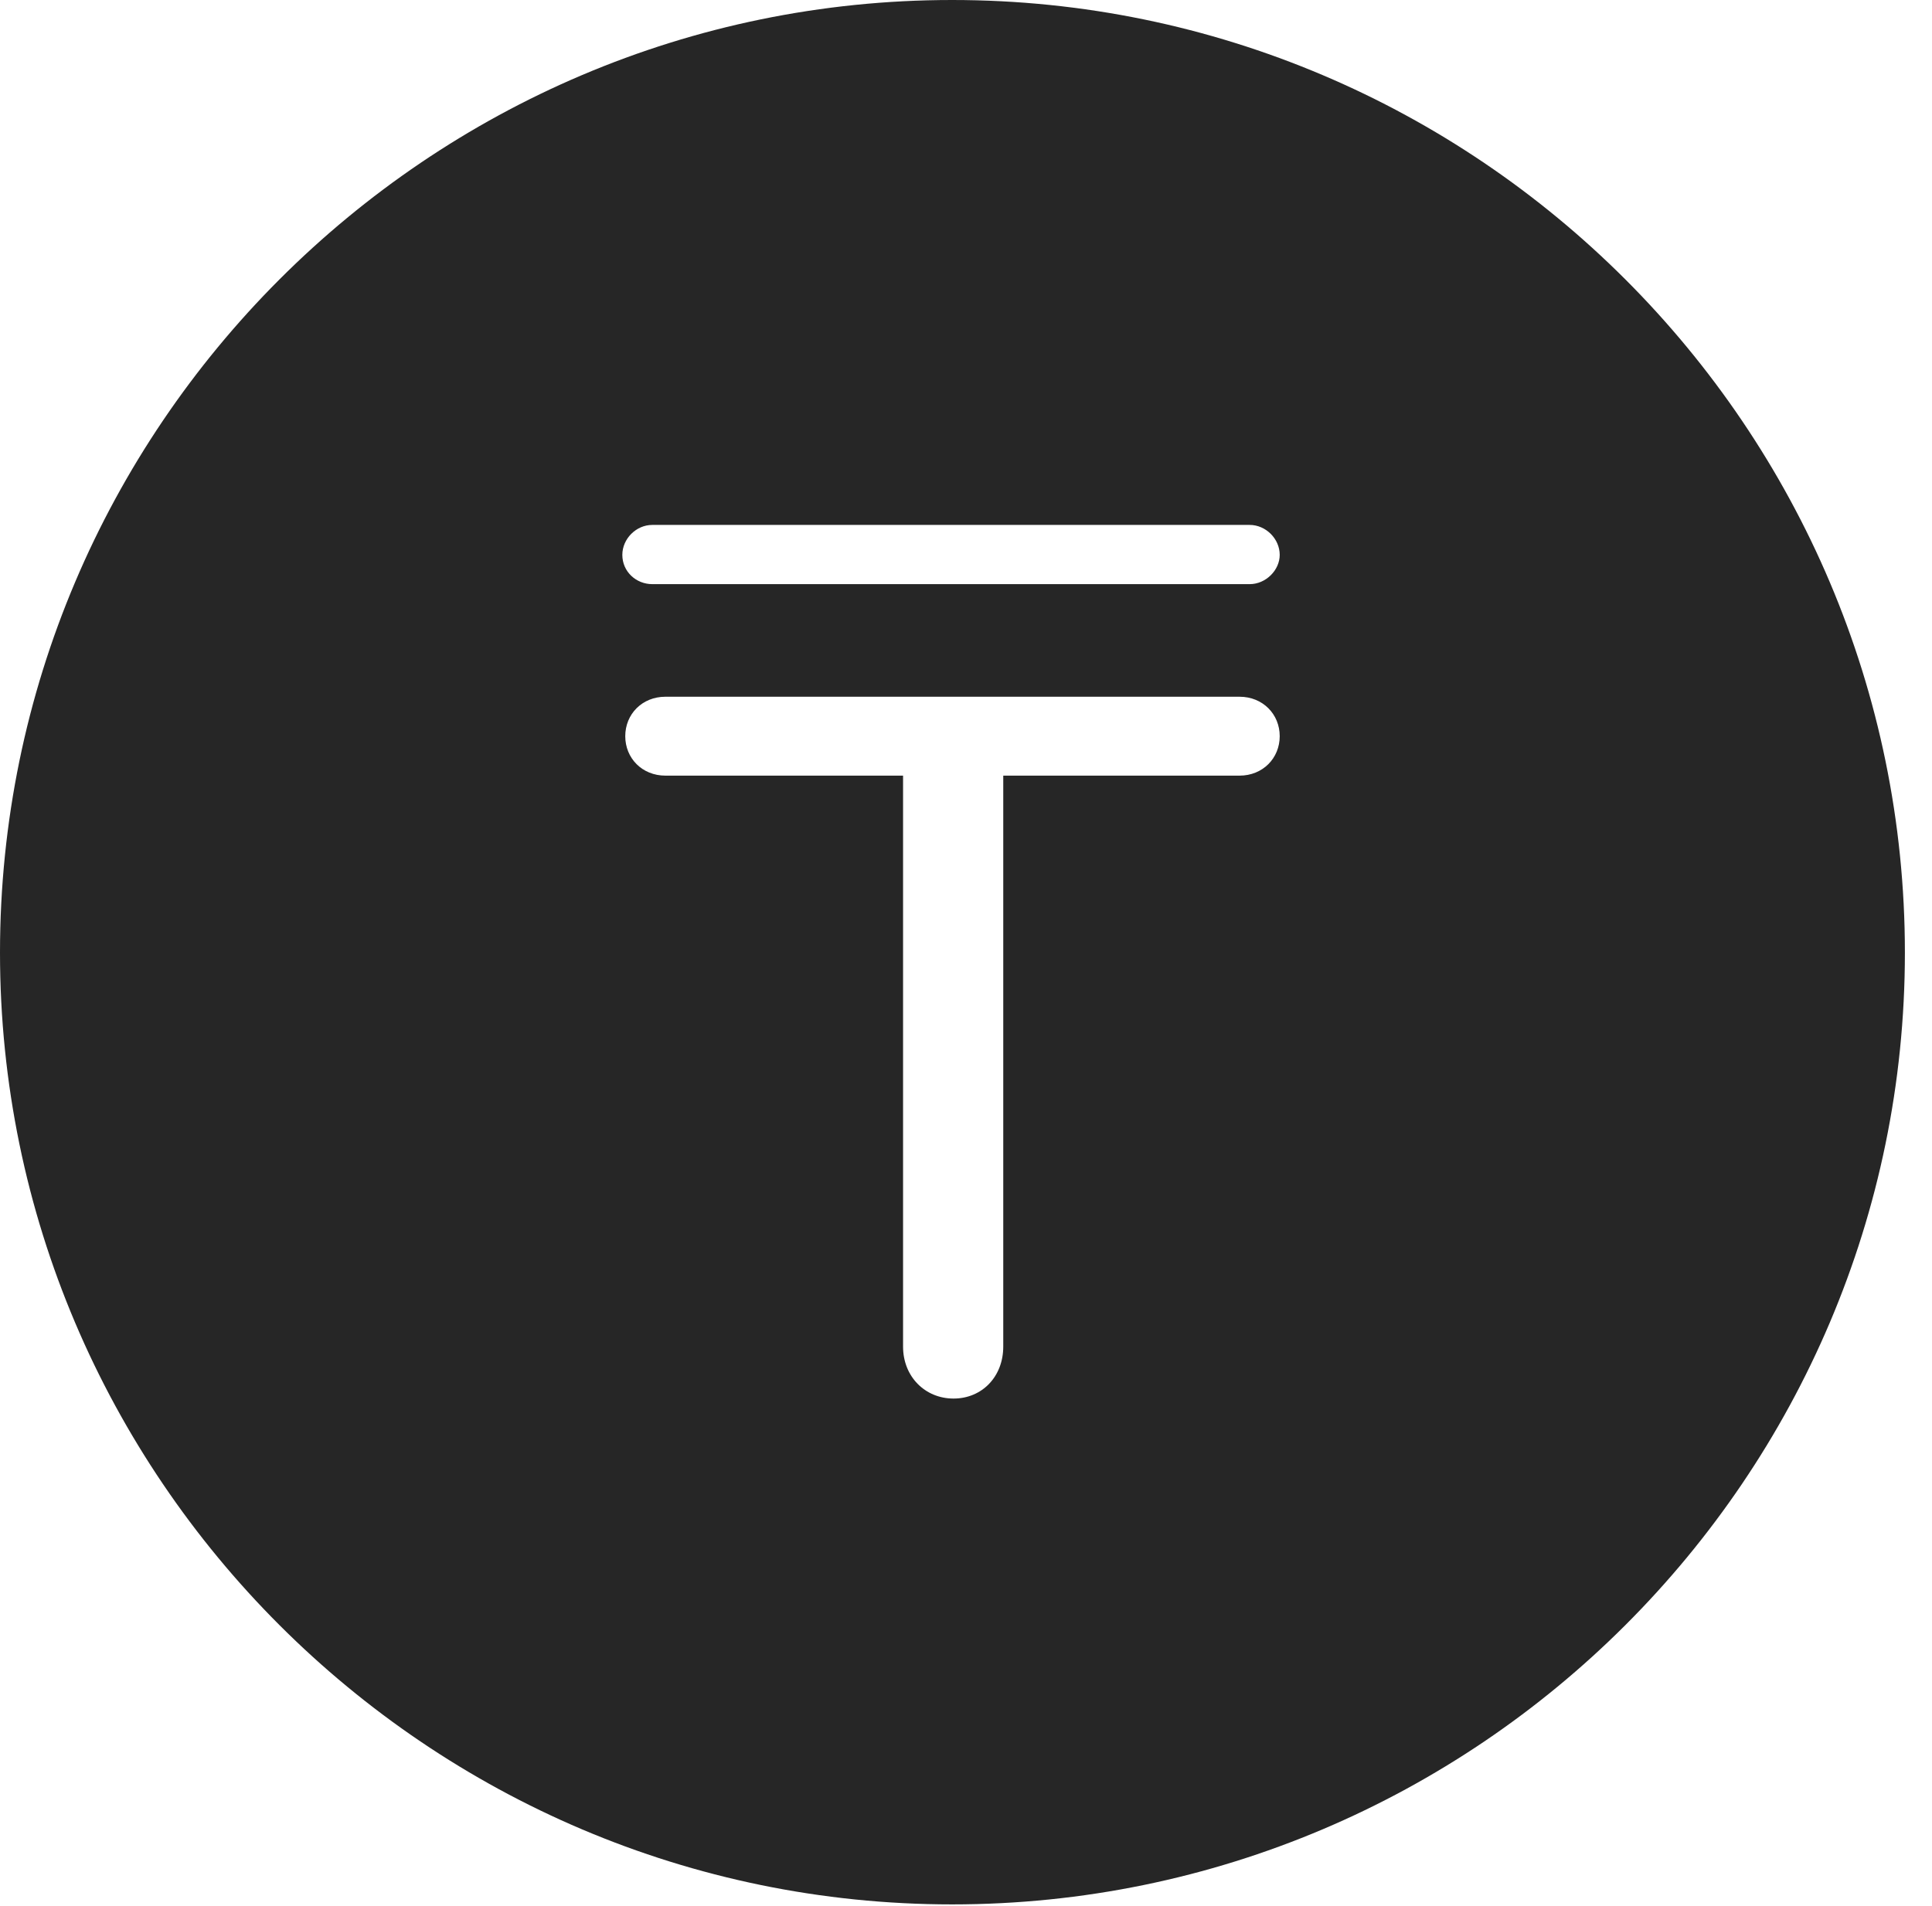 <?xml version="1.0" encoding="UTF-8"?>
<!--Generator: Apple Native CoreSVG 326-->
<!DOCTYPE svg
PUBLIC "-//W3C//DTD SVG 1.1//EN"
       "http://www.w3.org/Graphics/SVG/1.1/DTD/svg11.dtd">
<svg version="1.1" xmlns="http://www.w3.org/2000/svg" xmlns:xlink="http://www.w3.org/1999/xlink" viewBox="0 0 25.801 25.459">
 <g>
  <rect height="25.459" opacity="0" width="25.801" x="0" y="0"/>
  <path d="M25.439 12.725C25.439 19.727 19.727 25.439 12.715 25.439C5.713 25.439 0 19.727 0 12.725C0 5.713 5.713 0 12.715 0C19.727 0 25.439 5.713 25.439 12.725ZM8.887 9.307C8.574 9.307 8.35 9.541 8.35 9.834C8.35 10.127 8.574 10.361 8.887 10.361L12.06 10.361L12.06 17.988C12.06 18.389 12.354 18.682 12.734 18.682C13.115 18.682 13.398 18.389 13.398 17.988L13.398 10.361L16.553 10.361C16.865 10.361 17.09 10.127 17.09 9.834C17.09 9.541 16.865 9.307 16.553 9.307ZM8.711 7.012C8.496 7.012 8.311 7.197 8.311 7.412C8.311 7.637 8.496 7.803 8.711 7.803L16.689 7.803C16.904 7.803 17.09 7.617 17.09 7.412C17.09 7.197 16.904 7.012 16.689 7.012Z" fill="black" fill-opacity="0.85"/>
 </g>
</svg>
